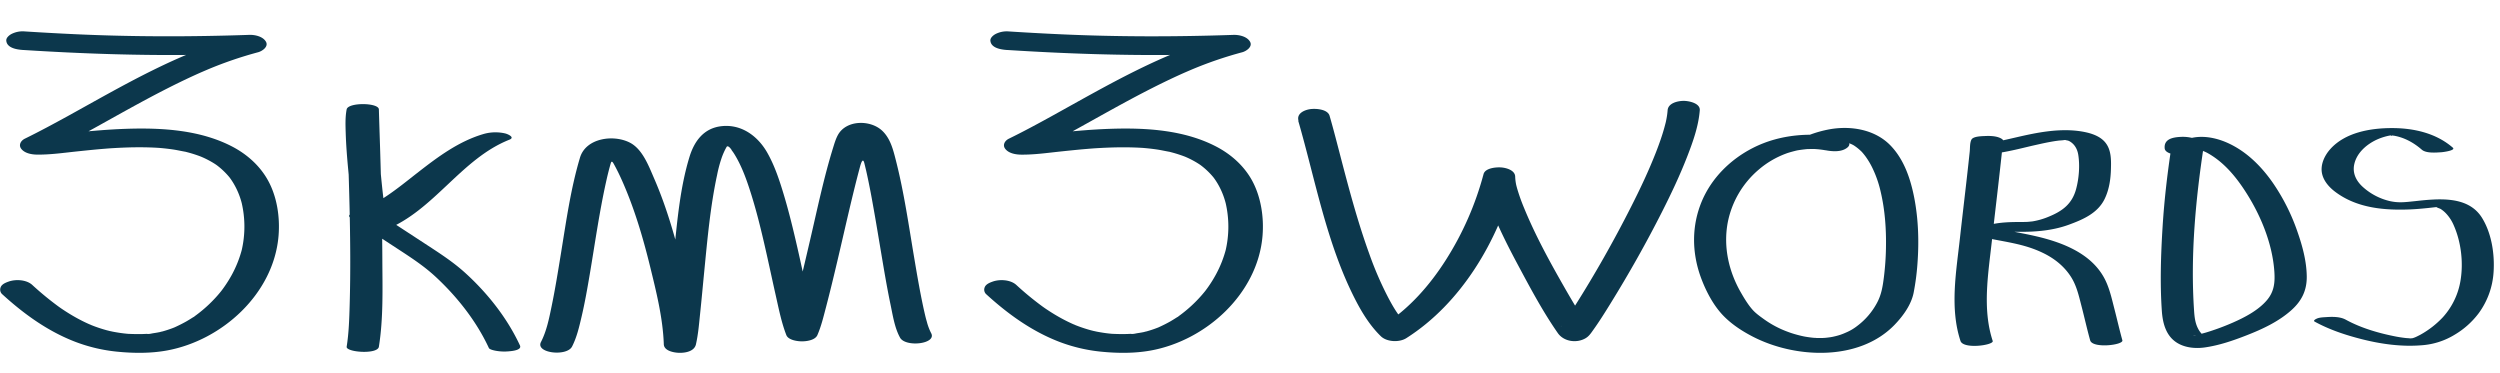 <svg xmlns="http://www.w3.org/2000/svg" viewBox="0 0 2488 371"><defs><style>.a{fill:#0c374c;}</style></defs><path class="a" d="M23.46,49.76c57.69,3.66,115.43,5.66,173.24,4.81q25.74-.37,51.46-1.3L239.49,36c-61.35,16-116.55,48.93-171.61,79.3C53.65,123.11,39.35,130.84,24.74,138c-3.93,1.92-6.57,6.28-3.55,10.15,3.49,4.48,10.38,5.66,15.7,5.72,13,.14,26.17-1.73,39.1-3.11,7.88-.83,15.75-1.65,23.64-2.35l6.4-.53,3.25-.25-2.55.18,1.78-.12c4.46-.3,8.93-.56,13.4-.74,9.06-.38,18.13-.5,27.19-.21q3.43.1,6.87.3l3.16.19c2.91.19-4.68-.36-2.2-.16l1.83.15c4.5.38,9,.88,13.46,1.54,4.3.63,8.51,1.64,12.79,2.35-.54-.09-4.62-1.09-2.14-.49l1.7.41,3.13.82c2.06.57,4.11,1.17,6.14,1.84s4,1.35,5.95,2.11l1.34.52c2.15.85-1.17-.45-1.7-.72,1,.5,2,.88,3,1.34A91.65,91.65,0,0,1,213,162.58c.85.53,1.67,1.1,2.51,1.64,1.59,1-2.69-1.95-1.17-.82l1.3.94c1.6,1.19,3.14,2.44,4.64,3.76a76.62,76.62,0,0,1,8.29,8.61c1.25,1.51-1-1.33-.58-.75.27.38.56.74.84,1.12.65.88,1.28,1.79,1.88,2.7q1.65,2.49,3.08,5.13A73.8,73.8,0,0,1,239,196.84c.73,2.19,1.36,4.41,1.92,6.64l-.61-2.47a104.33,104.33,0,0,1,0,49l.61-2.47a112,112,0,0,1-10.14,25.82A124.62,124.62,0,0,1,223.57,285c-.63.91-1.28,1.82-1.94,2.71l-1,1.34c-.22.29-1.34,1.71-.41.55s-.21.25-.44.53l-1.06,1.3c-.81,1-1.62,1.92-2.45,2.87a134.36,134.36,0,0,1-21,19.28l-1.36,1c-1.22.89,0,.65.63-.44-.39.7-2.09,1.42-2.78,1.87q-3,1.93-6.05,3.71c-4,2.28-8.06,4.28-12.22,6.17-2.18,1,1-.43,1.2-.49-.52.18-1,.41-1.53.61-1,.4-2,.79-3.08,1.16q-3.47,1.26-7,2.28c-1.05.3-2.1.59-3.16.86-.52.13-1.06.23-1.58.39,4.4-1.3,2.82-.63,1.73-.4-2.39.49-4.78.93-7.19,1.27-1.84.26-4.91,1.17-6.71.72.1,0,4.63-.29,1.77-.14l-1.85.11c-1.37.08-2.75.14-4.12.18-5,.15-10.05,0-15.07-.22-2.14-.11,4.11.33,2,.15l-1.7-.15c-1.14-.1-2.27-.21-3.39-.34-2.37-.27-4.73-.59-7.08-1-2.19-.35-4.36-.76-6.52-1.21-.54-.12-1.07-.25-1.61-.35,4.62.88,2.75.64,1.7.38-1.32-.33-2.64-.66-4-1-4.31-1.17-8.57-2.55-12.75-4.12l-3-1.17c-1-.39-2.88-1.38.85.37-.49-.23-1-.43-1.49-.64q-3.18-1.38-6.3-2.9-6.87-3.36-13.41-7.32-3.43-2.07-6.77-4.28c-1.07-.7-2.13-1.42-3.19-2.14-1.84-1.24.32.22.57.41-.69-.52-1.41-1-2.11-1.5A301.52,301.52,0,0,1,32.1,283.56c-5.77-5.26-16.42-5.86-23.51-3.33-2.81,1-6.71,2.53-7.89,5.55A6.13,6.13,0,0,0,2.43,293c21.72,19.8,45.73,37.06,73.38,47.51A161.25,161.25,0,0,0,116.73,350c16.24,1.61,33.15,1.75,49.25-1.17,55-10,106.36-56.41,111.22-114,1.56-18.56-1.43-38.88-10.51-55.31-8-14.5-20.68-25.81-35.26-33.48C199.47,129.24,161,127,125.57,128.2c-17,.57-34.07,2.05-51,3.81-6.66.69-13.32,1.42-20,2.1-2.86.28-5.71.56-8.58.8-1.91.17-7.31.49.7,0-1.29.08-2.58.17-3.87.23-2,.1-3.94.16-5.91.13L49,151.12c26.32-12.87,51.71-27.56,77.35-41.7,13.51-7.45,27.08-14.79,40.84-21.76q10.62-5.39,21.41-10.44,5.27-2.46,10.59-4.82l4.63-2,2.78-1.19,1.86-.79-.69.29a390.29,390.29,0,0,1,49-16.69c4-1,10.74-5.47,7.9-10.5-3-5.28-11-7-16.57-6.82-57.78,2-115.55,2-173.3-.66q-25.71-1.19-51.4-2.85a24.6,24.6,0,0,0-12.15,2.72c-2.1,1.17-5.27,3.71-5,6.57.63,7.68,11.49,8.94,17.18,9.3Z"/><path class="a" d="M1292,120.19c17.19,59.41,28.18,122,56.55,177.5,6.8,13.31,14.94,26.56,25.74,37,5.94,5.74,18.38,6.2,25.19,1.89,54.69-34.68,91.29-96.71,107.63-158.29l-31.49-2.48c.24,13.12,6,26.57,11,38.49,7,16.75,15.28,33,23.84,49,12.35,23.07,24.92,46.76,39.93,68.25,6,8.54,19,10.31,27.85,4.89,3.27-2,5.23-5.08,7.41-8.13,6-8.38,11.49-17.15,16.91-25.92,18.47-29.85,35.77-60.49,51.62-91.82,9.1-18,17.76-36.28,25.06-55.09,5.65-14.56,11.17-30.07,12.38-45.75.55-7.12-11-9.34-16-9.34-5.77,0-15.47,2.13-16,9.34a79.27,79.27,0,0,1-1.25,9.08c-.15.76-.31,1.52-.47,2.28-.38,1.85.32-1.21-.15.67s-1,3.85-1.52,5.77c-2.25,8-5,15.77-8,23.48-7.34,18.83-16,37.13-25.15,55.14-17.1,33.76-35.82,66.81-56.05,98.79-3.34,5.3-6.73,10.58-10.3,15.72-.88,1.27-2.67,3.46-.51.77-.48.6-.91,1.24-1.39,1.84a11.68,11.68,0,0,0-1.11,1.33c-.07.11-.36.25-.38.38.17-.88,4.62-2.89,5.32-3.07l8.09-1.28h0l8.1,1.28h0l5.75,3.35c-1.52-1.17,1,1.59.77,1.15a25.19,25.19,0,0,0-1.85-2.77c-2-3.06-3.92-6.18-5.84-9.29q-9-14.69-17.52-29.66c-14.38-25.19-28.42-50.89-39.42-77.77a185.4,185.4,0,0,1-6.63-18.47c-.41-1.39-.79-2.8-1.14-4.21-.12-.47-.38-1.85.07.32-.14-.69-.3-1.38-.42-2.07a48.19,48.19,0,0,1-.71-6.68c-.12-6.45-8.93-8.82-13.9-9.18s-16,.52-17.59,6.69a305,305,0,0,1-37.54,85.45c-16,25.14-36.51,48.54-61.85,64.6l25.18,1.89c-9.33-9-14.8-17.93-21-29.76a338.61,338.61,0,0,1-18.5-42.88c-11.1-30.62-19.56-62.13-27.79-93.61-3.82-14.62-7.52-29.28-11.72-43.8-2-6.78-14.33-7.41-19.73-6.53-5.91,1-13.23,4.47-11.19,11.49Z"/><path class="a" d="M1832.63,137.08c-29.54-5.73-61-3.69-88.11,10.13-22.27,11.33-41,29.74-50.81,52.94-10.25,24.35-10.08,50.77-1.17,75.49,5.07,14,13,29.21,23.74,39.76,8.09,8,17.79,14.25,27.83,19.47,42.36,22,106.23,25,141.58-11.84,8.33-8.68,16.43-19.83,18.79-31.84a243.29,243.29,0,0,0,3.77-28.71c1.6-21.5,1-43.42-3-64.64-3.64-19.12-10-38.7-23.76-53-15.45-16-39.39-19.95-60.63-16.18a114.74,114.74,0,0,0-20.48,5.75c-6,2.28-5.33,7.69,0,10.17,6.89,3.2,15.73,2.61,22.68,0,2.35-.89-1,.2,1.38-.52,1.12-.34,2.23-.69,3.36-1s2.19-.53,3.28-.82c2.61-.69-.19,0-.65.08.69-.1,1.38-.24,2.08-.32.5-.06,2.65-.64,3-.35-.78-.6-3.49,0-.35.06a21.28,21.28,0,0,0,2.84.05c-.06.14-3.52-.43-2-.09a18,18,0,0,0,1.8.21c2.92.3-1.11-.37-.34-.1a29.48,29.48,0,0,0,2.94.76c2.3.54-2.13-1.05,0,0,.88.43,1.81.78,2.7,1.19.38.17,2.64,1.38,1.34.64s.9.58,1.24.82a52.28,52.28,0,0,1,4.36,3.33c.75.65,1.48,1.34,2.2,2l.91.91c-.12-.13-.84-.91-.13-.12,1.28,1.43,2.48,2.93,3.62,4.47a74.52,74.52,0,0,1,6.27,10.34,109.19,109.19,0,0,1,8.49,23.64c4.53,18.76,5.9,38.28,5.5,57.53a275.17,275.17,0,0,1-2.05,28.54c-1.17,9.32-2.48,17.65-7.08,26a69.61,69.61,0,0,1-19.45,22.54A48.84,48.84,0,0,1,1837,331c-1,.46-2.1.91-3.16,1.33-.49.19-3.4,1.24-2.14.82s-1.7.5-2.2.65c-1.28.37-2.58.71-3.88,1-1.12.27-2.25.5-3.38.74,2.93-.62,0,0-1.3.15-1.15.16-2.3.3-3.45.43-1.63.17-4.28.27-1,.15-2.34.09-4.68.17-7,.13-1.17,0-2.35-.09-3.53-.1,3.32,0,.57,0-1-.12q-3.84-.36-7.64-1c-1.28-.2-3.44-.66-.85-.11-1.36-.29-2.72-.58-4.07-.89q-3.48-.83-6.9-1.84c-1.33-.4-2.65-.82-4-1.25,2.28.75-1.07-.4-1.78-.68a99.06,99.06,0,0,1-24.59-13c-3.8-2.74-8-5.74-11.1-9.28-4.33-4.92-8-10.95-11.25-16.6-12.3-21.17-17.84-45.64-13.37-69.91a92.11,92.11,0,0,1,31.22-53.1,88.78,88.78,0,0,1,26.68-15.62c.6-.23,1.21-.46,1.83-.68-.27.1-1.61.54-.15.07s2.93-.91,4.41-1.31c1.27-.35,2.55-.67,3.84-1,.65-.16,1.3-.29,2-.44,2.26-.52-2.21.35.1,0,2.66-.44,5.33-.78,8-1.06.67-.07,1.35-.11,2-.18-.22,0-2.72.05-.84.07,1.6,0,3.22-.1,4.83-.1.91,0,5,.12,3.46.05-1.7-.08,2.17.19,2.81.26,1.43.14,2.85.32,4.27.52.68.09,5,.82,2.63.37,6.79,1.32,16.14,2.14,21.94-2.58,5.42-4.4-1.24-8.95-5.75-9.83Z"/><path class="a" d="M1983.16,339.35c-10.6-32.19-4.37-67.49-.76-100.37,1.75-15.94,3.63-31.86,5.47-47.79q1.41-12.27,2.78-24.54.66-5.91,1.29-11.81c.22-2,.43-4.05.64-6.08.16-1.5-.2-6.1.38-7.17l-29.31,1.17c-2.19-1.17-.72-.54-.32.48a14.47,14.47,0,0,0,1.56,2.47,12.34,12.34,0,0,0,3.77,3.94c7.57,4.7,18.6,3,26.89,1.44,9-1.66,17.83-3.9,26.72-6,4.53-1,9.06-2.06,13.62-3,2.44-.49,4.9-.95,7.36-1.37.8-.13,1.61-.27,2.42-.39s5.92-.74,2.12-.33c2.09-.22,4.25-.26,6.32-.58,2.37-.37-4,0-.38,0a18,18,0,0,1,3.2,0c-6.28-1.22,4.25,1.46-1.07-.07.6.18,3.76,1,.43,0,.45.14,4,1.42,1.68.43,5.66,2.45,9.23,7.46,10.32,14.31,1.72,10.81.68,23.47-2.14,34-4,14.92-13.73,22-27.11,27.49a70.22,70.22,0,0,1-17.27,4.89c2.38-.31-2.65.23-2.46.21-1,.08-2,.14-3,.19,1.58-.06,1.78-.07.62,0-3,.06-6,.05-9,.07-14.42.07-29,1.19-42,8-6.31,3.33,3.32,6.13,5.75,6.7,22.7,5.24,42.2,6.44,62.57,16.6,10.89,5.44,20.33,13.09,26.89,23.44,5.49,8.67,7.69,18.57,10.23,28.39,3,11.52,5.57,23.15,8.76,34.61,2.35,8.44,33.37,4.71,32.07,0-2.9-10.43-5.29-21-8-31.51s-5.07-21.57-10.46-31.23c-13.21-23.66-40.45-34.31-65.46-40.35-13.39-3.23-27-5.31-40.44-8.41l5.75,6.7a31.16,31.16,0,0,1,6.44-2.67c-2.27.63,1.74-.32,1.8-.33-2.77.51-.68.06,0,0s5-.25.86-.12c1.31,0,2.62-.06,3.93-.07,2.73,0,5.45,0,8.18,0,15-.2,30-1.88,44.14-7.06s28.77-11.48,35.64-25.72c4.53-9.4,6-19.78,6.24-30.12.24-8.84.32-18.66-5.58-25.93-5.34-6.57-14.24-9.32-22.24-10.79-11-2-22.61-1.8-33.72-.52-21.71,2.5-42.5,9.23-64,12.7h16.18l-.39-.07,5.75,1.75c1.52,1-.28-.8-.43-1.08-.46-.85-1.1-1.71-1.63-2.53-1-1.58-1.62-2.64-3.4-3.59-4.59-2.46-11-2.58-16-2.34-3,.14-11.56.23-13.33,3.51s-1.37,8.33-1.74,11.81q-.63,6-1.29,12-1.35,12.36-2.78,24.72c-1.9,16.51-3.86,33-5.68,49.56-3.69,33.45-10.25,69.54.54,102.31,2.81,8.55,33.46,4.23,32.07,0Z"/><path class="a" d="M2161.38,143.63c-4.17,27.06-7.43,54.26-9.14,81.59-1.74,27.83-2.69,56.25-.79,84.09.81,11.9,3.87,24.31,14.36,31.33,8.11,5.43,18.78,6.46,28.24,5.15,14.19-2,28.25-6.78,41.54-12,15.73-6.12,31.94-13.64,44.66-25,10.41-9.25,15.62-19.8,15.43-33.76-.2-15.21-4.32-30.31-9.31-44.56a200.6,200.6,0,0,0-24.23-48.22c-11.22-16.18-25.47-30.61-43.38-39.18-12.47-6-27.69-9.19-41.14-4.85l-.58.17q-6.73,1.67,9.11.31c1.6.48,1.73.49.37,0-.82-.29-1.66-.55-2.5-.79a40,40,0,0,0-14.1-1.67c-7.85.43-16.49,2.23-15.63,11.43s32.84,8.26,32.07,0c-.2-2.14.66-3-1.05-2.07l-9.59,2.86-10.33-.51q-2.54-.77-1.08-.27a30.79,30.79,0,0,0,4.67,1.45,44.34,44.34,0,0,0,9,1.39,48.64,48.64,0,0,0,12.91-.84c.81-.17,1.58-.35,2.38-.56,6.57-1.74-5.44-.81-6.43-.8.48,0,3.93,1.12.84.15.67.21,1.36.42,2,.67,1.5.58,3,1.17,4.47,1.79.38.16,2.46,1.15.9.38.65.32,1.3.68,1.93,1q2.65,1.47,5.2,3.17c12.58,8.35,22.51,20.13,30.83,32.62,16,24,28.48,53.34,30.44,82.4.74,11.06-.35,20-7.54,28.39-8.72,10.18-22.26,17.09-33.75,22.16q-9.9,4.35-20.18,7.78c-1.46.49-2.93,1-4.4,1.43-.14.05-3.25,1-1.18.38s-.88.25-1.06.31c-2.6.74-5.21,1.45-7.85,2.08-1.72.41-3.63.58-5.31,1.13,4.22-1.38,3.3-.46,1.58-.3-1.44.13-2.78-.16,3.27-.16l3.86.2q6.24,1.71,2.76.46c.49.57-1.91-1.51-2.48-2.09a22.22,22.22,0,0,1-3.77-5.47c-2.8-5.38-3.46-11.67-3.86-17.65-3.73-55.07,1.55-111.27,9.93-165.68,1.18-7.66-30.58-9.65-32.07,0Z"/><path class="a" d="M2441.1,147c-16.69-14.57-39.15-19.58-60.86-19.53-21.1,0-46.27,4.29-61.12,20.89-5.91,6.6-10.3,16-8.08,25,1.92,7.78,7.94,14,14.25,18.49,21.19,15.26,47.55,17.58,72.91,16.57,6-.24,11.92-.77,17.87-1.38,3.11-.31,6.21-.72,9.31-1-.81.08,5.89,3.17,1.84-.11-.37-.3-3-.56-2.6,0,.68.84,3.44,1.48,4.46,2.13a28.92,28.92,0,0,1,5.33,4.48,40.53,40.53,0,0,1,7.54,11.66c7.37,16.6,9.72,37,6.78,54.87A71.5,71.5,0,0,1,2431,315.87a91.77,91.77,0,0,1-22.16,17.21s-2.56,1.33-3.66,1.85a29.05,29.05,0,0,1-3.8,1.54c1.5-.46-.18,0-.4.06-2.63.93,1.66-.19-1,.19-3.62.52,2.13-.5-.16,0-3.51.81.71-.05-.59,0-.94.06-3.87-.16-.2,0-1.33-.07-2.65-.16-4-.25-.48,0-2.79-.32-.24,0-1.39-.16-2.77-.33-4.16-.52-2.28-.32-3.78-.57-5.24-.84-17.29-3.29-35.34-8.44-50.85-16.94-5.72-3.14-13.36-3-19.72-2.56-3,.2-6.84.28-9.58,1.68-.72.37-3.56,1.77-1.62,2.83,14.46,7.92,30.28,13.2,46.22,17.28,19.49,5,40.08,7.88,60.22,6.21a72.66,72.66,0,0,0,33-10.61,82.25,82.25,0,0,0,23.8-21.36,77.32,77.32,0,0,0,14.76-41c1.17-17.92-2-38.67-11.67-54.08-14.13-22.45-44.64-18.75-67.39-16.29-9.51,1-15.55,1.75-24.15-.13a60.68,60.68,0,0,1-26.34-13.57c-7-6.11-11.27-14.13-9-23.55,2.65-11.18,12.37-19.48,22.45-24.12a56,56,0,0,1,12.72-4c2.53-.44-1.76.2.78-.12,1.16-.07,1-.09-.4-.06,1.75,0,2.07,0,1,0-1.12.87,2.2.15.22,0,.53.05,3.23.44,2.88.37,10.25,1.81,19.65,7.05,27.42,13.84,4.4,3.84,14.36,2.91,19.72,2.56,1.35-.08,14.39-1.73,11.2-4.51Z"/><path class="a" d="M377.06,345.08c4.56-28.52,3.56-58.35,3.45-87.13-.14-35.67-1.06-71.34-2.14-107-.43-14-.91-28.05-1.31-42.08-.19-6.83-30.66-7.17-32.07,0-1.51,7.74-1.17,15.91-.93,23.74.37,11.67,1.28,23.32,2.36,34.94,1.81,19.61,3.85,39.34,7.31,58.74.68,3.82,9.11,4.4,11.77,4.62a40.05,40.05,0,0,0,18.11-2.2C432,209.59,458.74,158.11,507,139c5.94-2.35-1.91-5.65-4.13-6.18a43,43,0,0,0-21.05.37c-25.22,7.25-46.27,23.1-66.67,39-19.42,15.16-39.33,32-63.29,39.35-3.49,1.06-6.5,3.2-2.51,5.8l46.48,30.36c13.19,8.61,26.1,17,37.69,27.75,21.54,20,40.59,44.14,53,70.86.79,1.71,6.11,2.63,7.36,2.86a47.83,47.83,0,0,0,12.36.48c2.92-.24,13.43-1.08,11.2-5.89-12.62-27.21-32.15-51.89-54.26-72-11.67-10.63-24.68-19.1-37.86-27.71l-48.27-31.53-2.51,5.81c25.13-7.69,46-23.65,66.47-39.61,19.4-15.16,39.4-31.83,63.5-38.75l-25.19-5.81c-48.4,19.13-75.13,70.62-123.4,89.69l29.88,2.42c-3.46-19.4-5.5-39.13-7.32-58.74-1.06-11.43-2-22.89-2.33-34.37-.26-8-.64-16.39.91-24.31H345c1.84,64.75,4.84,129.6,3,194.38-.4,13.93-.8,28-3,41.82-.88,5.53,30.79,8,32.07,0Z"/><path class="a" d="M569.32,344.88c4.74-9.28,7.15-19.79,9.51-29.87,3.24-13.84,5.7-27.85,8.07-41.86,5.21-30.74,9.51-61.7,16.27-92.16,1.37-6.2,2.87-12.37,4.65-18.47.72-2.44,1.61-1.89,2.94.48,3.06,5.48,5.81,11.13,8.36,16.87,12.16,27.31,20.75,56.37,27.86,85.36,6.15,25.08,12.76,51.44,13.64,77.39.23,6.87,10.9,8.52,16,8.52,6.14,0,14.49-1.67,16-8.52,2.16-9.55,3-19.46,4-29.18,1.55-14.72,2.89-29.47,4.33-44.2,3.12-31.8,6-64,12.73-95.24a127.37,127.37,0,0,1,4.1-15.66,65.39,65.39,0,0,1,5.29-12.06c1.58-2.75,5.8,4,5,3s1,1.5,1.41,2c.91,1.34,1.77,2.72,2.59,4.12,7,12,11.59,25.33,15.7,38.5,4.94,15.8,8.94,31.87,12.68,48,4.08,17.61,7.78,35.31,11.76,52.95,2.91,12.91,5.54,26.24,10.35,38.61,1.95,5,11,6.25,15.46,6.25,4.78,0,13.25-1.15,15.46-6.25,3.85-8.89,6.14-18.57,8.6-27.91,4-15.25,7.68-30.59,11.3-45.93,7.37-31.23,14.38-63.35,22.5-93.66,1.44-5.34,3-8.58,4.27-3.74.09.36.54,2.16.18.71l.54,2.2c.33,1.37.65,2.75,1,4.13q1.23,5.42,2.35,10.87c1.55,7.53,3,15.09,4.33,22.65,3,16.52,5.71,33.07,8.5,49.62,2.86,17,5.7,34,9.24,50.89,2.25,10.73,4.06,23,9.43,32.71,5.45,9.9,36.92,6.35,30.92-4.53a54.58,54.58,0,0,1-4.24-11.28c-.88-3-1.18-4.24-1.58-5.91-.75-3.19-1.48-6.38-2.16-9.58-3.31-15.54-6-31.21-8.63-46.87-5.55-32.73-10.19-65.83-18.39-98-2.7-10.61-5.43-22-13.75-29.8-11.79-11-35.69-10.82-44,4.31-2.13,3.88-3.42,8.3-4.73,12.5-9.36,30.14-15.76,61.29-22.94,92-4.2,18-8.67,37.26-13,54.43-3,11.9-5.71,24.38-10.61,35.69h30.92c-4.52-11.62-6.27-21.11-9-33-3.74-16.53-7.22-33.12-11-49.64-4.06-17.75-8.35-35.48-13.6-52.91-4.3-14.25-9.07-28.77-16.5-41.74-9.37-16.35-25.71-28.42-45.65-26.07-17.56,2.07-26.86,15.05-31.6,30.53-9.32,30.46-12.11,63.16-15.4,94.69-1.94,18.58-3.62,37.19-5.49,55.79-1.2,12-2.05,24.29-4.7,36.08h32.06c-.81-24.13-6.77-48.59-12.32-72-7.5-31.56-16.35-63.21-29.3-93-5.33-12.26-11.52-29.12-24-35.64-16.26-8.52-44-4.8-49.85,14.92-9.19,30.74-13.64,62.9-18.8,94.51-2.92,17.91-5.78,35.84-9.47,53.62-2.49,12-4.85,24.14-10.55,35.29s25.75,14.65,30.92,4.53Z"/><path class="a" d="M1002.73,49.76c57.69,3.66,115.43,5.66,173.24,4.81q25.74-.37,51.46-1.3L1218.76,36c-61.35,16-116.55,48.93-171.61,79.3-14.23,7.86-28.54,15.59-43.14,22.73-3.94,1.92-6.57,6.28-3.55,10.15,3.49,4.48,10.38,5.66,15.7,5.72,13,.14,26.17-1.73,39.1-3.11,7.88-.83,15.75-1.65,23.64-2.35l6.4-.53,3.25-.25-2.55.18,1.78-.12c4.46-.3,8.93-.56,13.4-.74,9.06-.38,18.13-.5,27.19-.21q3.44.1,6.87.3l3.16.19c2.91.19-4.68-.36-2.2-.16l1.83.15c4.5.38,9,.88,13.46,1.54,4.29.63,8.51,1.64,12.79,2.35-.54-.09-4.62-1.09-2.14-.49l1.7.41,3.13.82c2.06.57,4.11,1.17,6.14,1.84s4,1.35,6,2.11l1.34.52c2.15.85-1.17-.45-1.71-.72,1,.5,2,.88,3,1.34a91.79,91.79,0,0,1,10.52,5.66c.85.53,1.67,1.1,2.51,1.64,1.59,1-2.69-1.95-1.17-.82l1.3.94q2.38,1.78,4.64,3.76a76.62,76.62,0,0,1,8.29,8.61c1.25,1.51-1-1.33-.58-.75.27.38.56.74.84,1.12.65.88,1.28,1.79,1.88,2.7q1.65,2.49,3.08,5.13a73.8,73.8,0,0,1,5.18,11.93c.73,2.19,1.36,4.41,1.92,6.64l-.61-2.47a104.33,104.33,0,0,1,0,49l.61-2.47A111.58,111.58,0,0,1,1210,273.33a122.45,122.45,0,0,1-7.2,11.65c-.63.91-1.28,1.82-1.94,2.71l-1,1.34c-.22.29-1.34,1.71-.41.55s-.21.25-.44.53l-1.06,1.3c-.81,1-1.62,1.92-2.45,2.87a134.36,134.36,0,0,1-21,19.28l-1.36,1c-1.22.89,0,.65.63-.44-.39.7-2.09,1.42-2.78,1.87q-3,1.93-6,3.71c-4,2.28-8.06,4.28-12.22,6.17-2.18,1,1-.43,1.19-.49-.51.18-1,.41-1.52.61-1,.4-2.05.79-3.08,1.16q-3.46,1.26-7,2.28c-1,.3-2.09.59-3.15.86-.52.13-1.06.23-1.58.39,4.4-1.3,2.82-.63,1.73-.4-2.39.49-4.78.93-7.19,1.27-1.84.26-4.91,1.17-6.71.72.1,0,4.62-.29,1.77-.14l-1.85.11c-1.37.08-2.75.14-4.12.18-5,.15-10,0-15.07-.22-2.14-.11,4.11.33,2,.15l-1.71-.15c-1.13-.1-2.26-.21-3.38-.34-2.37-.27-4.73-.59-7.08-1-2.19-.35-4.36-.76-6.52-1.21-.54-.12-1.08-.25-1.61-.35,4.62.88,2.75.64,1.7.38-1.32-.33-2.64-.66-4-1-4.31-1.17-8.57-2.55-12.75-4.12-1-.38-2-.77-3-1.17s-2.88-1.38.85.37c-.49-.23-1-.43-1.5-.64q-3.17-1.38-6.29-2.9-6.87-3.36-13.41-7.32-3.43-2.07-6.77-4.28c-1.07-.7-2.13-1.42-3.19-2.14-1.84-1.24.32.22.57.41-.69-.52-1.41-1-2.11-1.5a301.52,301.52,0,0,1-26.56-21.82c-5.77-5.26-16.42-5.86-23.51-3.33-2.81,1-6.71,2.53-7.89,5.55A6.11,6.11,0,0,0,981.7,293c21.72,19.8,45.73,37.06,73.38,47.51A161.25,161.25,0,0,0,1096,350c16.24,1.61,33.15,1.75,49.25-1.17,55-10,106.36-56.41,111.21-114C1258,216.29,1255,196,1246,179.54c-8-14.5-20.67-25.81-35.25-33.48-32-16.82-70.44-19.06-105.86-17.86-17,.57-34.07,2.05-51,3.81-6.66.69-13.32,1.42-20,2.1-2.86.28-5.72.56-8.58.8-1.91.17-7.31.49.7,0-1.29.08-2.58.17-3.87.23-2,.1-3.94.16-5.91.13l12.15,15.87c26.32-12.87,51.71-27.56,77.35-41.7,13.51-7.45,27.08-14.79,40.84-21.76q10.62-5.39,21.41-10.44,5.27-2.46,10.59-4.82l4.62-2,2.79-1.19,1.85-.79c-1.92.81-2.15.9-.68.29a390.29,390.29,0,0,1,49-16.69c4-1,10.74-5.47,7.9-10.5-3-5.28-11-7-16.57-6.82-57.78,2-115.55,2-173.3-.66q-25.73-1.19-51.4-2.85a24.6,24.6,0,0,0-12.15,2.72c-2.1,1.17-5.27,3.71-5,6.57.63,7.68,11.49,8.94,17.18,9.3Z"/></svg>